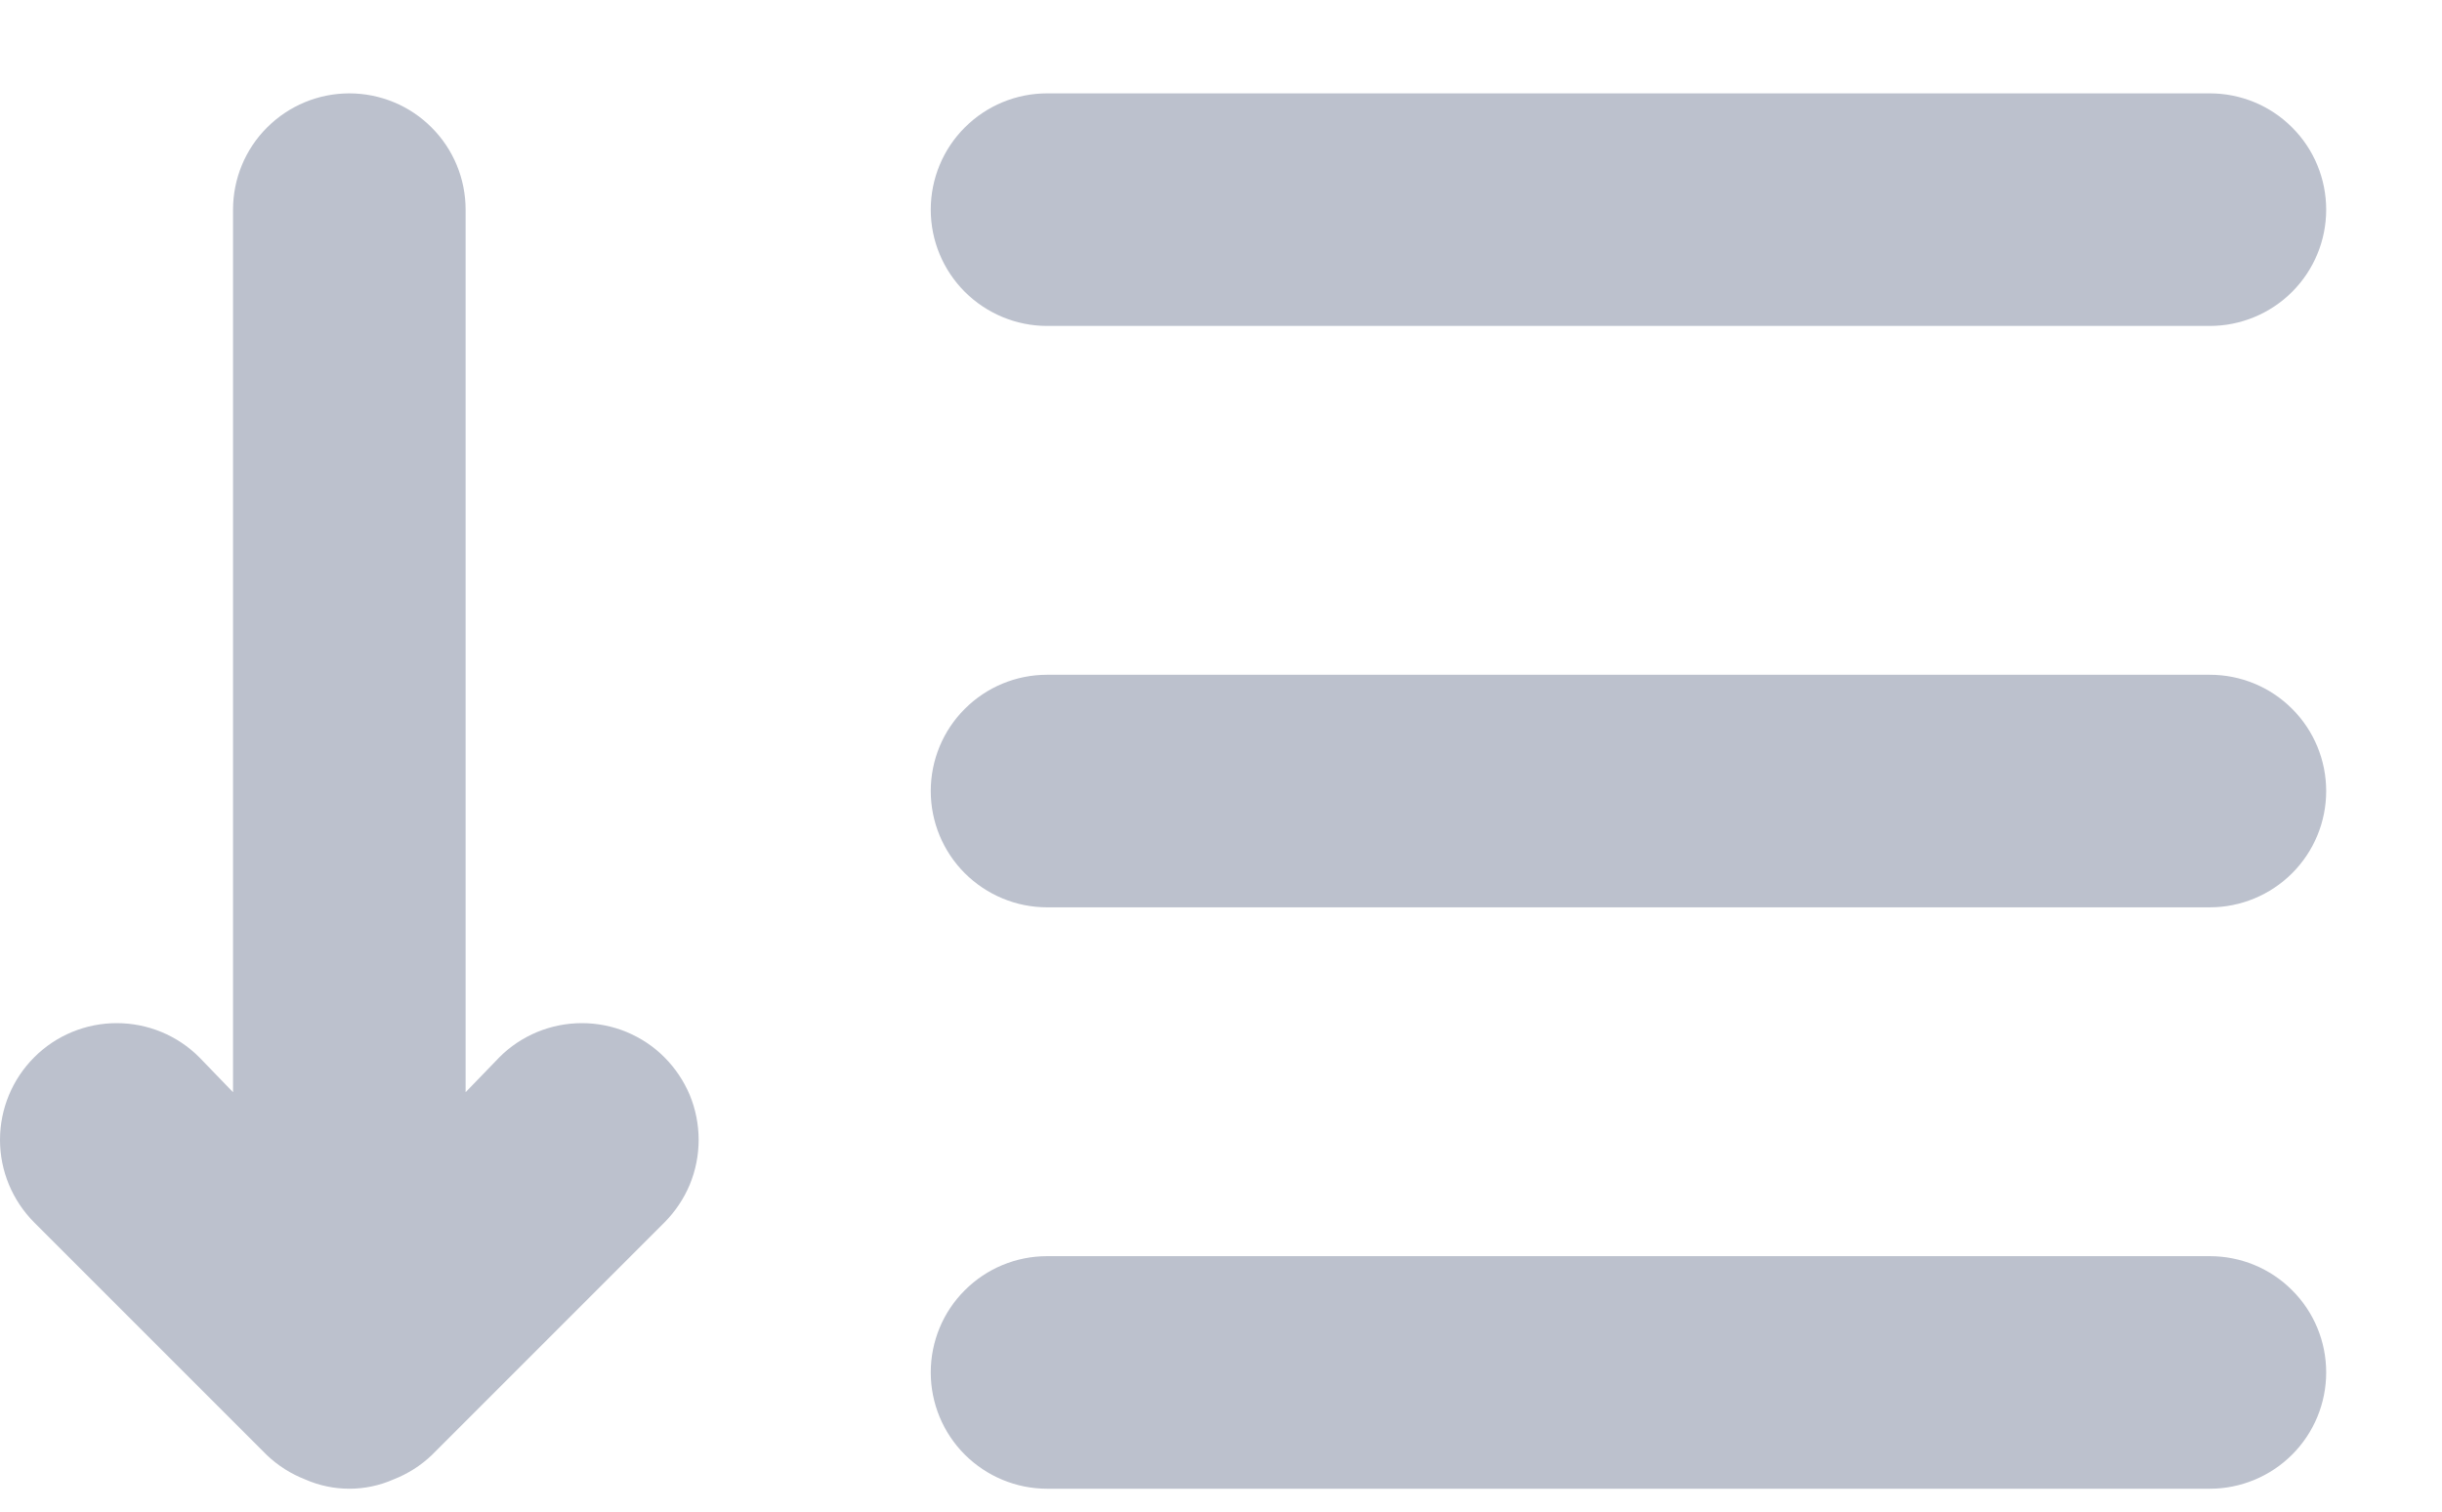 <svg width="21" height="13" viewBox="0 0 21 13" fill="none" xmlns="http://www.w3.org/2000/svg">
<path d="M4.294 9.093L4.004 9.393V1.803C4.004 1.538 3.899 1.283 3.711 1.096C3.524 0.908 3.269 0.803 3.004 0.803C2.739 0.803 2.485 0.908 2.297 1.096C2.109 1.283 2.004 1.538 2.004 1.803V9.393L1.714 9.093C1.526 8.904 1.27 8.799 1.004 8.799C0.738 8.799 0.482 8.904 0.294 9.093C0.106 9.281 0 9.536 0 9.803C0 10.069 0.106 10.324 0.294 10.513L2.294 12.513C2.389 12.604 2.501 12.675 2.624 12.723C2.744 12.776 2.873 12.803 3.004 12.803C3.135 12.803 3.264 12.776 3.384 12.723C3.507 12.675 3.619 12.604 3.714 12.513L5.714 10.513C5.807 10.419 5.881 10.309 5.932 10.187C5.982 10.065 6.008 9.935 6.008 9.803C6.008 9.671 5.982 9.54 5.932 9.418C5.881 9.297 5.807 9.186 5.714 9.093C5.621 8.999 5.51 8.926 5.388 8.875C5.267 8.825 5.136 8.799 5.004 8.799C4.872 8.799 4.742 8.825 4.62 8.875C4.498 8.926 4.387 8.999 4.294 9.093ZM9.004 2.803H19.004C19.269 2.803 19.524 2.697 19.711 2.51C19.899 2.322 20.004 2.068 20.004 1.803C20.004 1.538 19.899 1.283 19.711 1.096C19.524 0.908 19.269 0.803 19.004 0.803H9.004C8.739 0.803 8.485 0.908 8.297 1.096C8.109 1.283 8.004 1.538 8.004 1.803C8.004 2.068 8.109 2.322 8.297 2.51C8.485 2.697 8.739 2.803 9.004 2.803ZM19.004 5.803H9.004C8.739 5.803 8.485 5.908 8.297 6.096C8.109 6.283 8.004 6.538 8.004 6.803C8.004 7.068 8.109 7.322 8.297 7.51C8.485 7.697 8.739 7.803 9.004 7.803H19.004C19.269 7.803 19.524 7.697 19.711 7.51C19.899 7.322 20.004 7.068 20.004 6.803C20.004 6.538 19.899 6.283 19.711 6.096C19.524 5.908 19.269 5.803 19.004 5.803ZM19.004 10.803H9.004C8.739 10.803 8.485 10.908 8.297 11.096C8.109 11.283 8.004 11.537 8.004 11.803C8.004 12.068 8.109 12.322 8.297 12.51C8.485 12.697 8.739 12.803 9.004 12.803H19.004C19.269 12.803 19.524 12.697 19.711 12.51C19.899 12.322 20.004 12.068 20.004 11.803C20.004 11.537 19.899 11.283 19.711 11.096C19.524 10.908 19.269 10.803 19.004 10.803Z" fill="#BCC1CD"/>
</svg>
